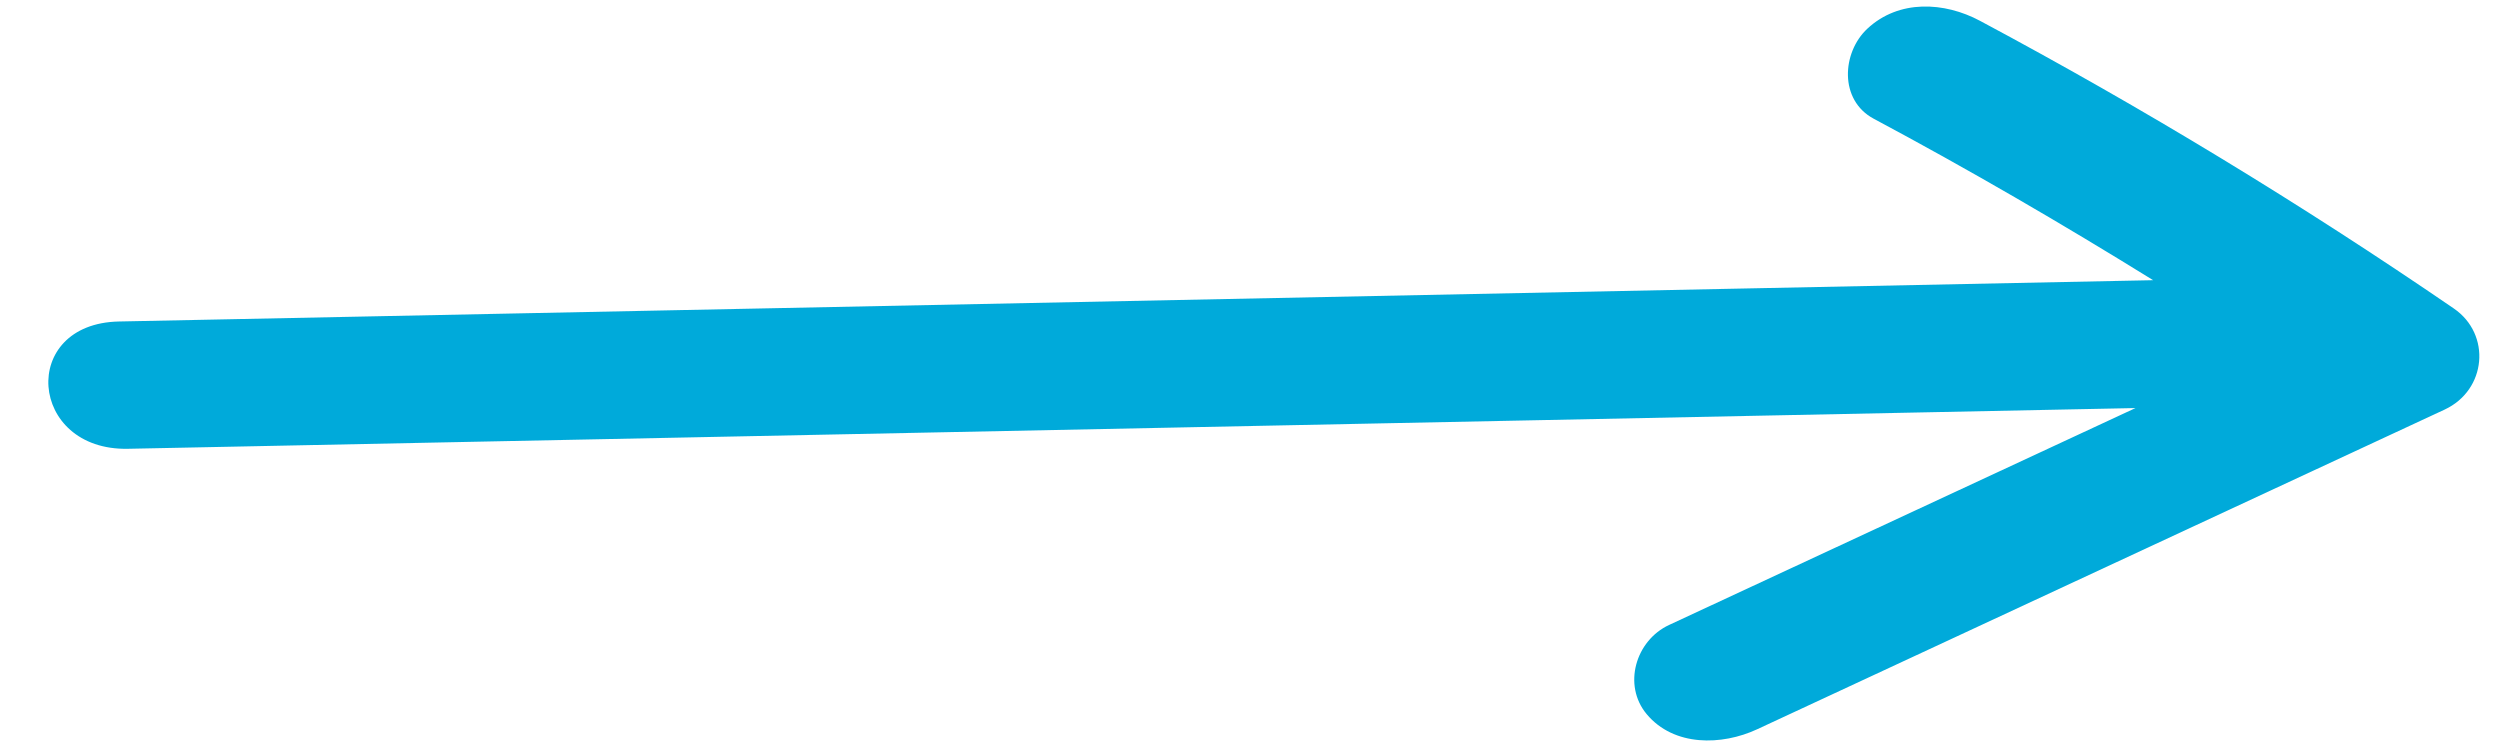 <?xml version="1.0" encoding="UTF-8"?>
<svg width="47px" height="14px" viewBox="0 0 47 14" version="1.1" xmlns="http://www.w3.org/2000/svg" xmlns:xlink="http://www.w3.org/1999/xlink">
    <title>Right_Arrow</title>
    <g id="Desktop" stroke="none" stroke-width="1" fill="none" fill-rule="evenodd">
        <g id="Homepage" transform="translate(-868, -1782)" fill="#00AADA">
            <g id="About-Values" transform="translate(86, 1100)">
                <g id="Link" transform="translate(494, 674)">
                    <g id="Right_Arrow" transform="translate(288, 7)">
                        <path d="M46.212,8.36 C43.487,6.2 40.649,4.192 37.703,2.344 C37.062,1.941 36.212,1.834 35.582,2.344 C35.072,2.756 34.955,3.647 35.582,4.041 C37.297,5.117 38.971,6.254 40.611,7.436 L2.409,5.543 C0.523,5.449 0.539,7.849 2.409,7.942 L40.112,9.811 C37.102,10.964 34.091,12.115 31.081,13.267 C30.431,13.516 30.129,14.335 30.543,14.909 C31.011,15.558 31.913,15.6 32.595,15.339 C37.032,13.641 41.471,11.943 45.908,10.245 C46.722,9.933 46.886,8.894 46.212,8.36" id="Arrow" transform="translate(23.816, 8.744) rotate(-4) translate(-23.816, -8.744) "></path>
                    </g>
                </g>
            </g>
        </g>
    </g>
</svg>